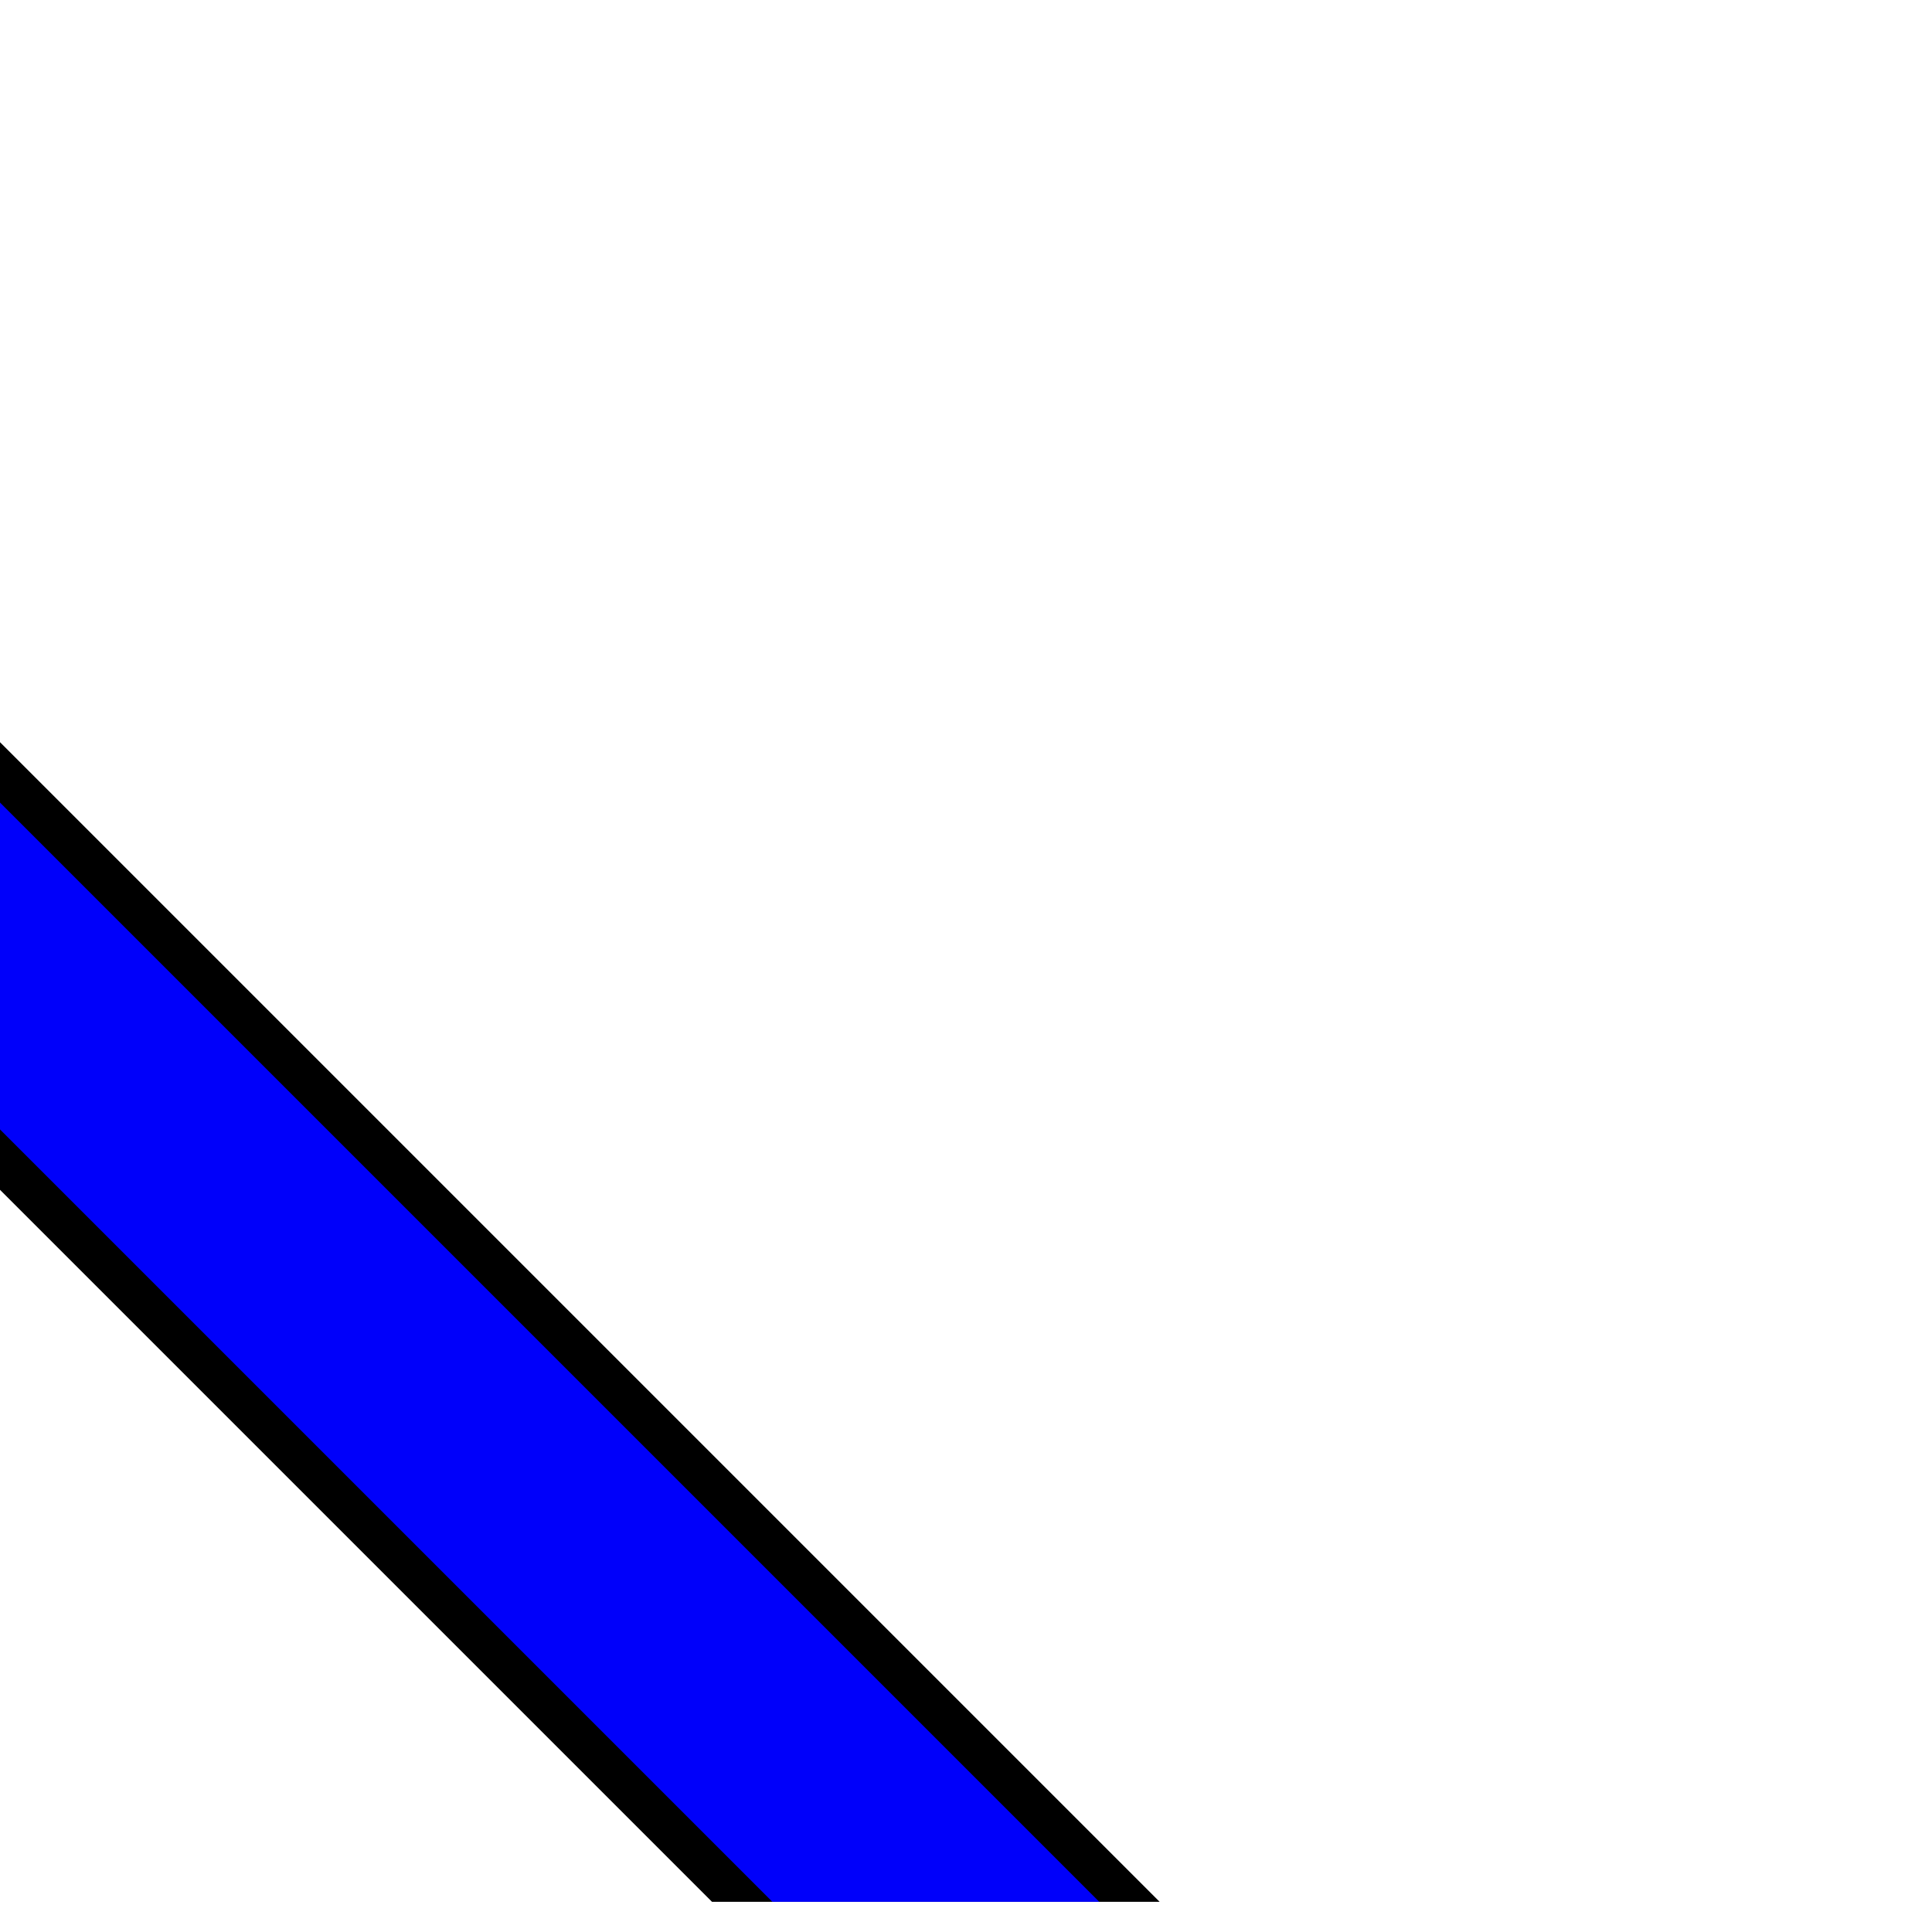 <svg width="100%" viewBox="0 0 32 32" xmlns="http://www.w3.org/2000/svg">
  <g>
    <path stroke="rgb(0,0,0)" fill="rgb(0,0,0)" d="M 0,13 L 18,31 L 12,31 L 0,19 z "/>
    <path stroke="rgb(0,0,250)" fill="rgb(0,0,250)" d="M 0,14 L 17,31 L 13,31 L 0,18 z "/>
  </g>
</svg>
